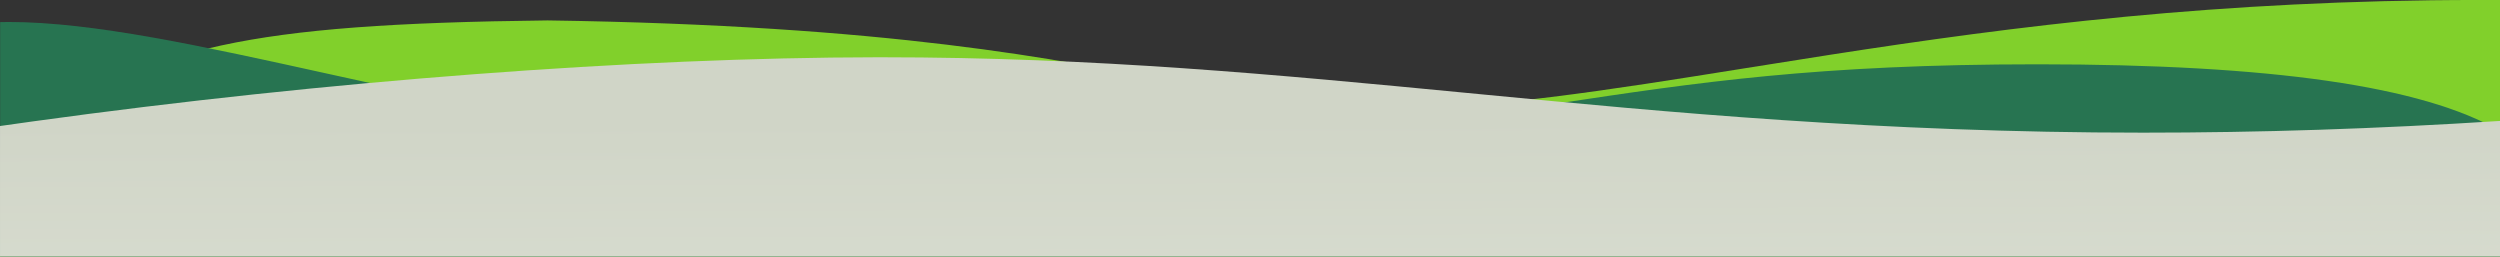 <?xml version="1.0" encoding="utf-8"?>
<!-- Generator: Adobe Illustrator 21.1.0, SVG Export Plug-In . SVG Version: 6.00 Build 0)  -->
<svg version="1.1" id="Layer_1" xmlns="http://www.w3.org/2000/svg" xmlns:xlink="http://www.w3.org/1999/xlink" x="0px" y="0px"
	 viewBox="0 0 1920 197" style="enable-background:new 0 0 1920 197;" xml:space="preserve">
<rect x="0" y="0" width="1920" height="197" fill="#333333" stroke="none"/>
<style type="text/css">
	.st0{fill:#81D02B;}
	.st1{fill:#277451;}
	.st2{fill:url(#SVGID_1_);}
</style>
<g>
	<g transform="translate(632.006 890.882)">
		<path class="st0" d="M-632-693.9h1920v-197c-5.4,0-10.8,0-16.2,0c-199.7,0-357.2,20.2-497.7,42c-22.4,3.5-44.1,6.9-65.1,10.3
			c-106.2,17-197.9,31.7-284.8,31.7h-1.1c-50-0.1-93.1-8.7-147.8-19.7c-94.4-18.9-223.8-44.8-486.8-48.6
			c-234.5,2.7-299.6,21-402,82.7c-8.4,5-13.9,10-16.6,14.7h-1.9v6.1c0,0.1,0,0.3,0,0.4h0V-693.9z"/>
	</g>
	<g transform="translate(632.006 890.882)">
		<path class="st1" d="M1288-693.9v-96.4c-59.4-34.4-175.5-51.2-355.1-51.2c-169.1,0-262,14-369.5,30.2
			c-109.6,16.5-233.9,35.2-467.4,40.5c-8.3,0.2-16.8,0.3-25.3,0.3c-81.1,0-185.3-6.3-396-51.7c-18.3-4-36.1-7.9-53.4-11.7
			c-97.6-21.5-181.9-40.1-246.5-40.1c-2.2,0-4.5,0-6.7,0.1v180H1288z"/>
	</g>
	<g transform="translate(632.006 890.882)">
		
			<linearGradient id="SVGID_1_" gradientUnits="userSpaceOnUse" x1="212.614" y1="-346.123" x2="212.607" y2="-345.175" gradientTransform="matrix(1920.005 0 0 -879.913 -407879.562 -304524.719)">
			<stop  offset="0" style="stop-color:#FEFFF9"/>
			<stop  offset="1" style="stop-color:#D0D5C7"/>
		</linearGradient>
		<path class="st2" d="M1288-693.9V-798c-95.1,6.1-184.8,9-274.1,9c-202.2,0-369.3-16.1-503.5-29l-15.7-1.5
			C348-833.6,209.5-846.9,45-846.9h-3.3c-186.5,0.2-422.8,18.1-648.1,49.2c-8.5,1.2-17.1,2.4-25.6,3.6v100.2H1288z"/>
	</g>
</g>
</svg>
